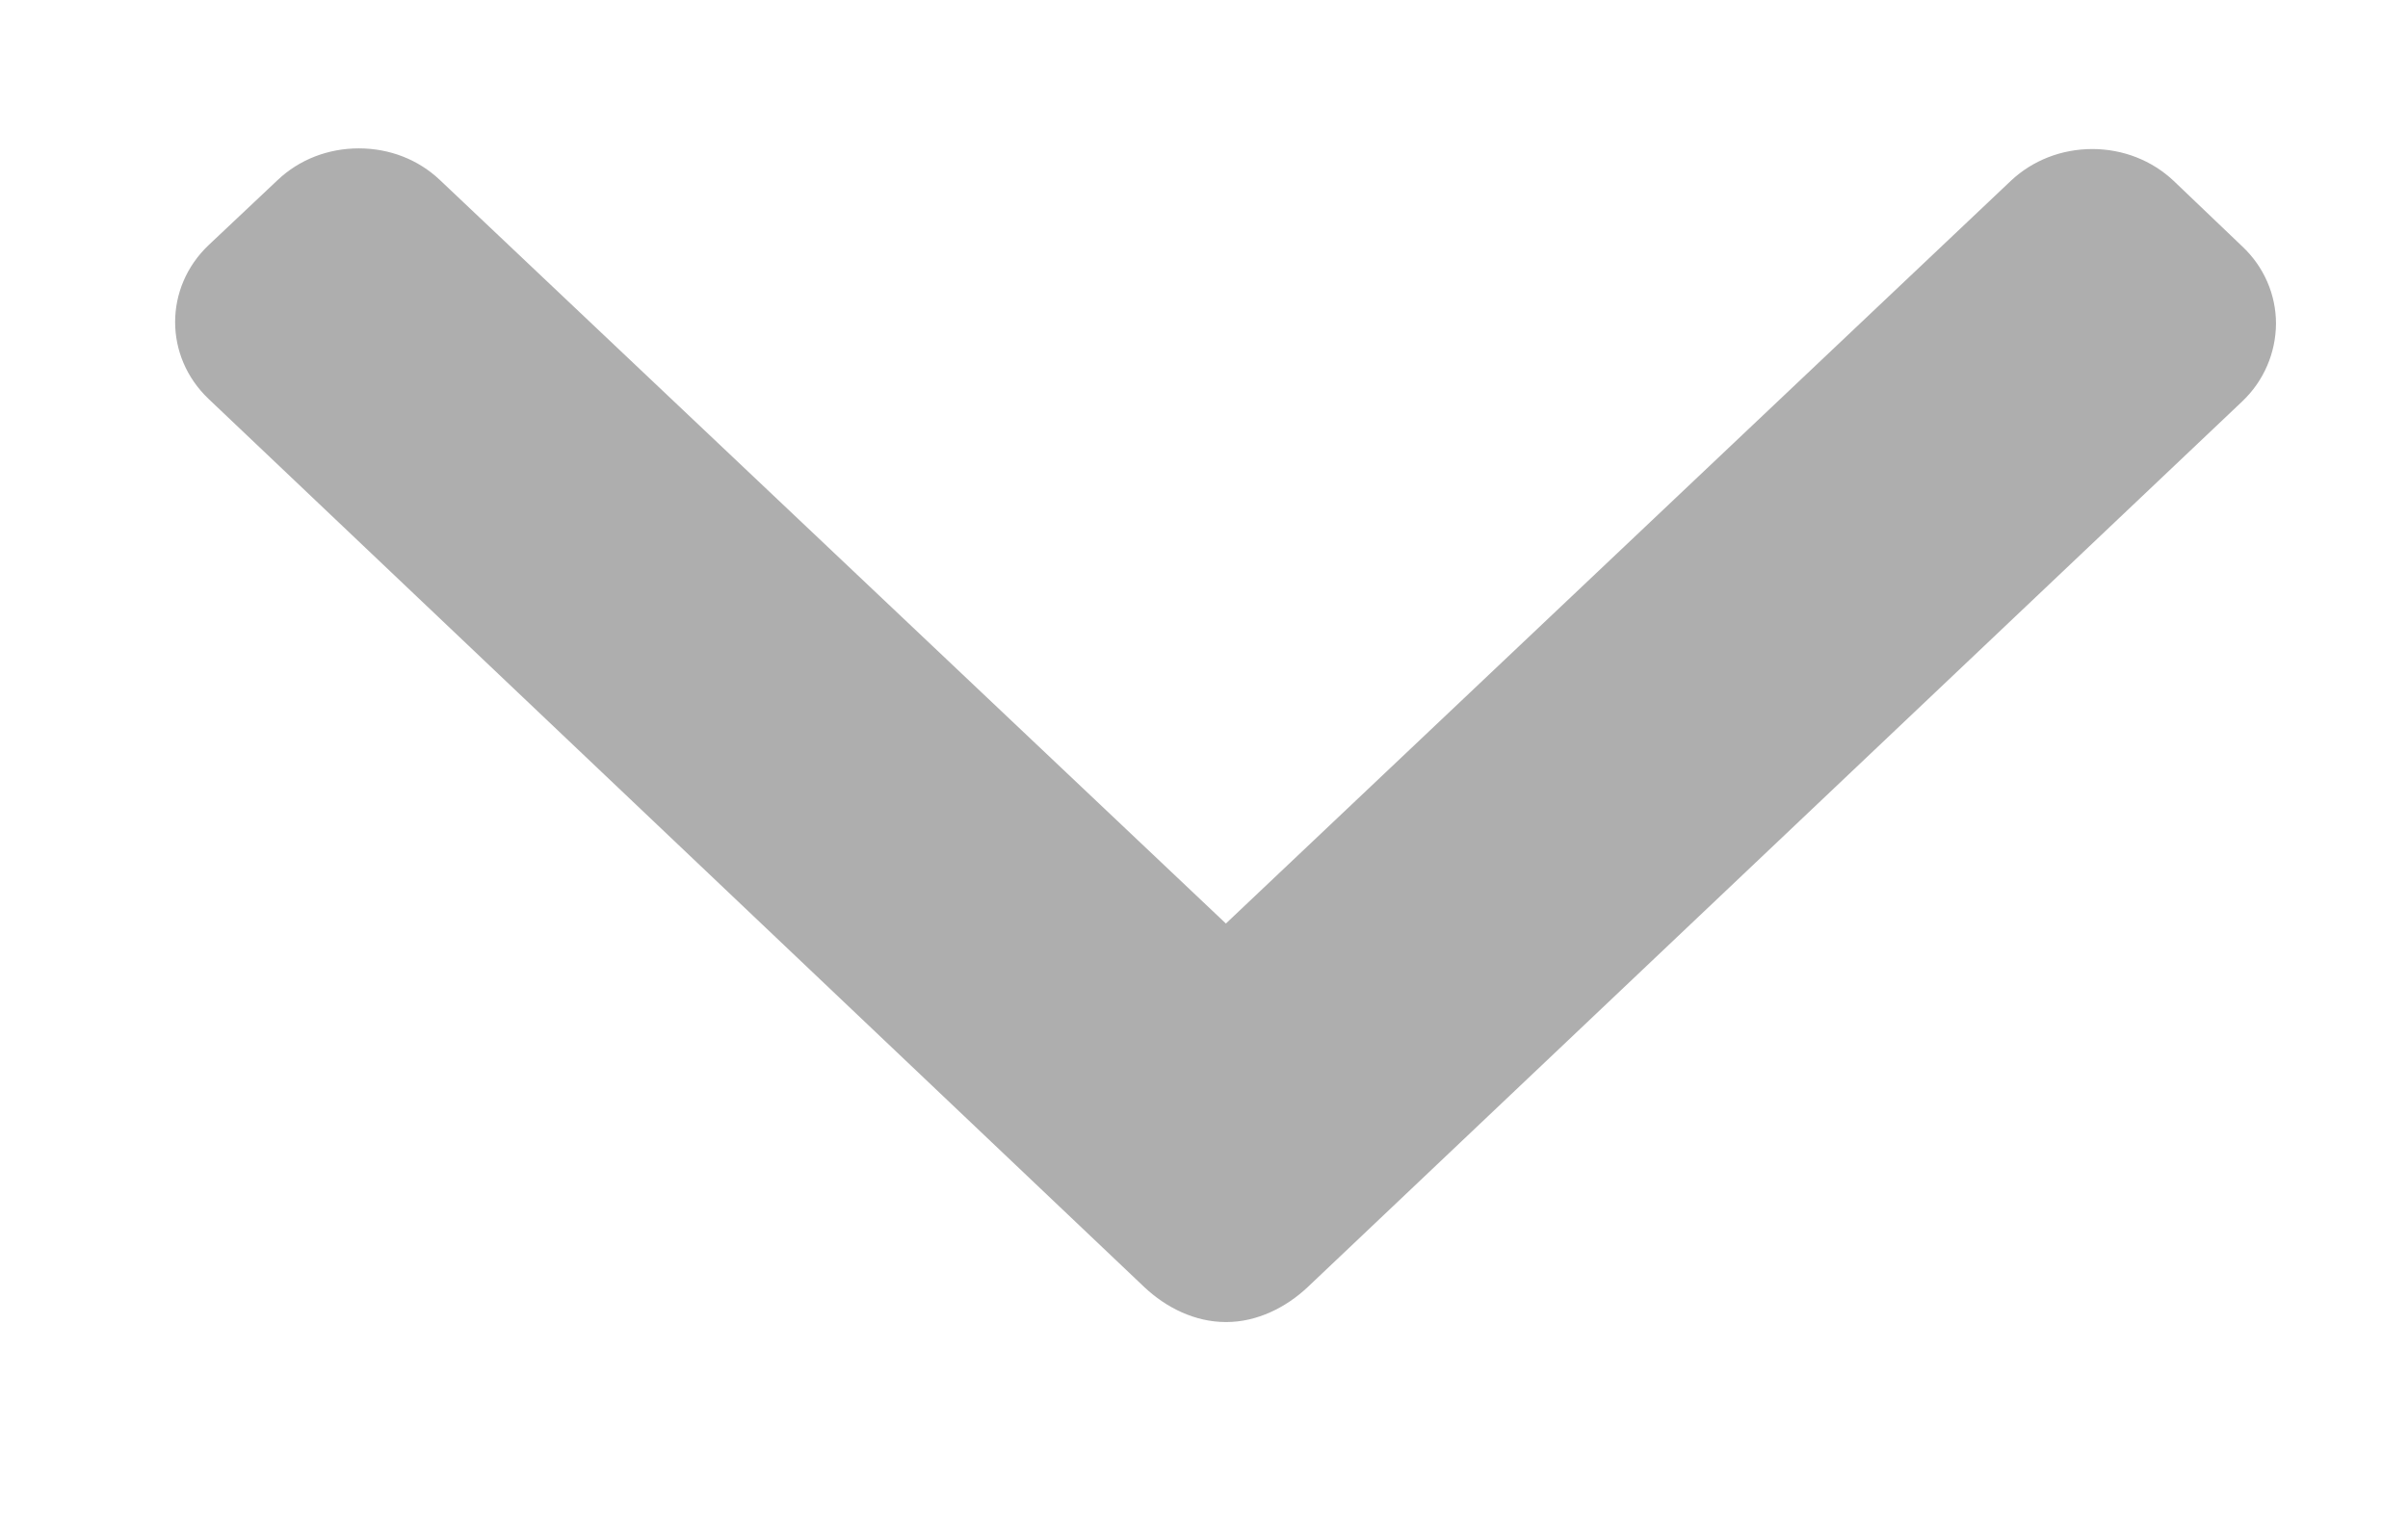 <svg width="11" height="7" viewBox="0 0 11 7" fill="none" xmlns="http://www.w3.org/2000/svg">
<path d="M10.243 1.126L9.929 0.826C9.83 0.733 9.698 0.681 9.558 0.681C9.417 0.681 9.285 0.733 9.186 0.826L5.6 4.22L2.01 0.823C1.911 0.729 1.78 0.678 1.639 0.678C1.499 0.678 1.367 0.729 1.268 0.823L0.953 1.12C0.749 1.314 0.749 1.629 0.953 1.823L5.228 5.882C5.327 5.975 5.458 6.041 5.6 6.041H5.602C5.742 6.041 5.874 5.975 5.973 5.882L10.243 1.834C10.342 1.74 10.396 1.612 10.397 1.479C10.397 1.346 10.342 1.219 10.243 1.126Z" fill="#AEAEAE"/>
</svg>
